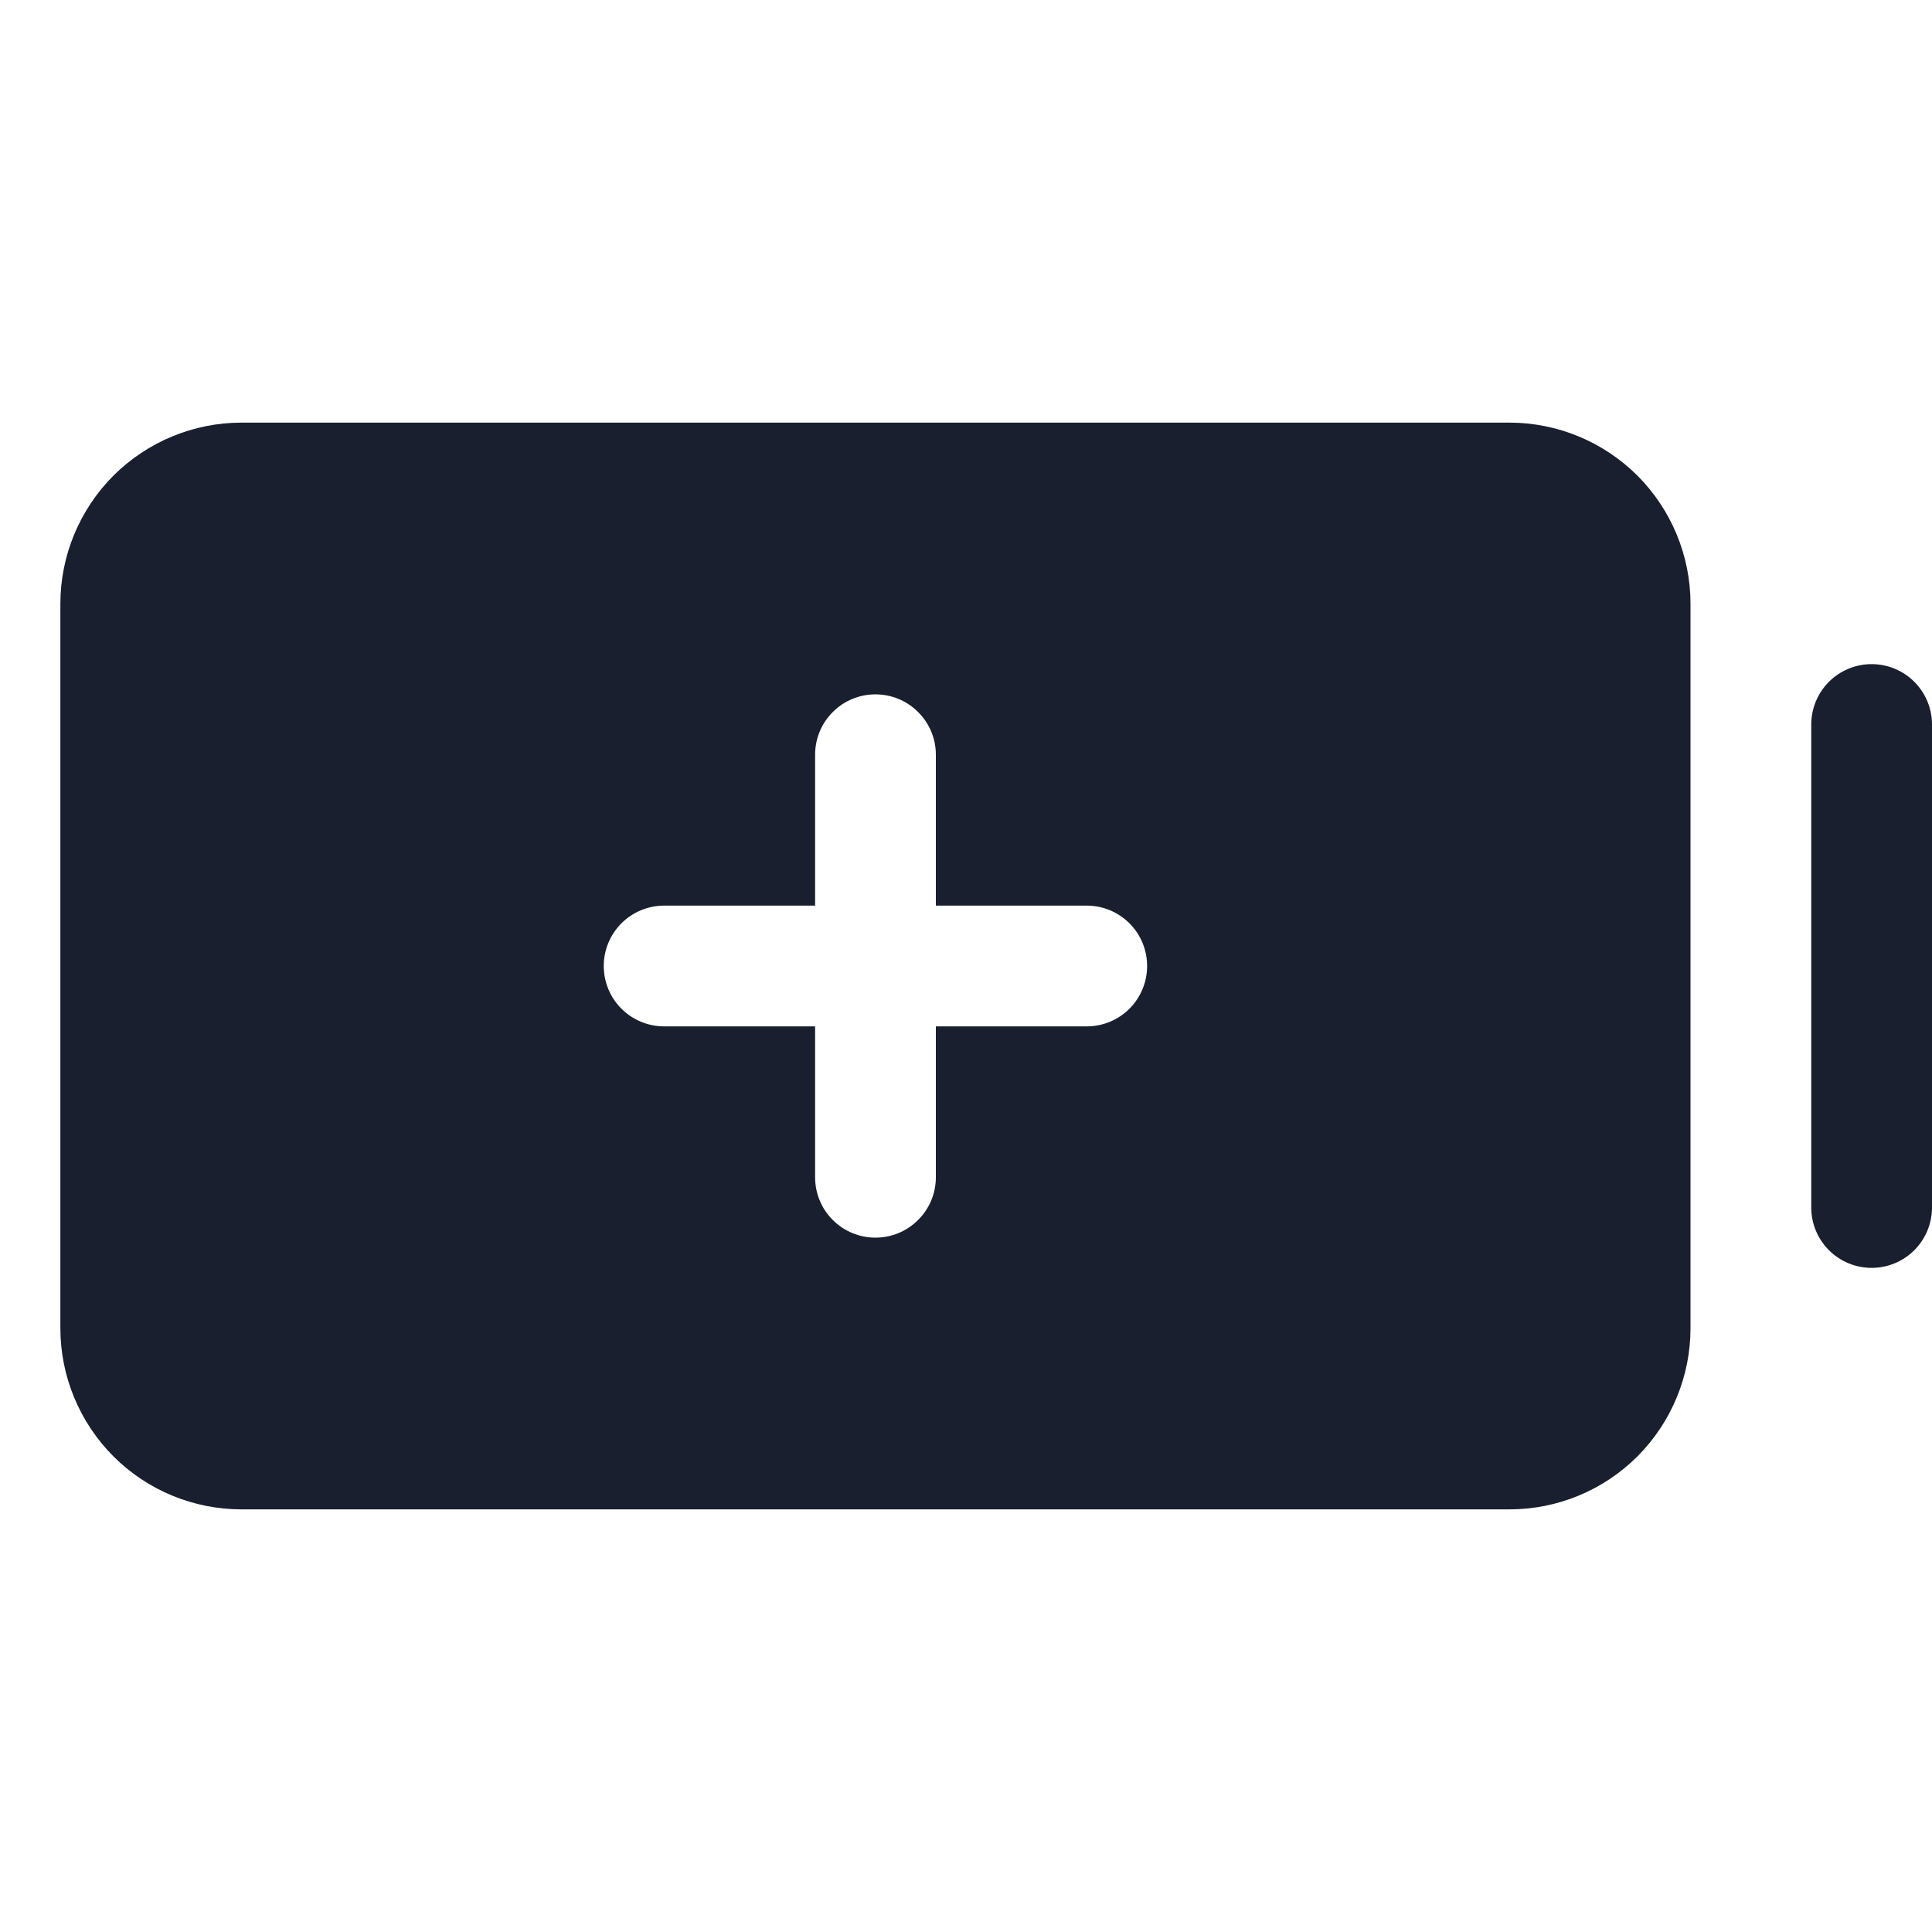 <svg width="20" height="20" viewBox="0 0 20 20" fill="none" xmlns="http://www.w3.org/2000/svg">
<path d="M15.625 4.375H2.5C2.003 4.375 1.526 4.573 1.174 4.924C0.823 5.276 0.625 5.753 0.625 6.25V13.75C0.625 14.247 0.823 14.724 1.174 15.076C1.526 15.428 2.003 15.625 2.5 15.625H15.625C16.122 15.625 16.599 15.428 16.951 15.076C17.302 14.724 17.5 14.247 17.5 13.75V6.25C17.5 5.753 17.302 5.276 16.951 4.924C16.599 4.573 16.122 4.375 15.625 4.375ZM11.25 10.625H9.688V12.188C9.688 12.353 9.622 12.512 9.504 12.629C9.387 12.747 9.228 12.812 9.062 12.812C8.897 12.812 8.738 12.747 8.621 12.629C8.503 12.512 8.438 12.353 8.438 12.188V10.625H6.875C6.709 10.625 6.55 10.559 6.433 10.442C6.316 10.325 6.25 10.166 6.25 10C6.25 9.834 6.316 9.675 6.433 9.558C6.55 9.441 6.709 9.375 6.875 9.375H8.438V7.812C8.438 7.647 8.503 7.488 8.621 7.371C8.738 7.253 8.897 7.188 9.062 7.188C9.228 7.188 9.387 7.253 9.504 7.371C9.622 7.488 9.688 7.647 9.688 7.812V9.375H11.25C11.416 9.375 11.575 9.441 11.692 9.558C11.809 9.675 11.875 9.834 11.875 10C11.875 10.166 11.809 10.325 11.692 10.442C11.575 10.559 11.416 10.625 11.25 10.625ZM20 7.5V12.5C20 12.666 19.934 12.825 19.817 12.942C19.7 13.059 19.541 13.125 19.375 13.125C19.209 13.125 19.05 13.059 18.933 12.942C18.816 12.825 18.75 12.666 18.75 12.5V7.5C18.75 7.334 18.816 7.175 18.933 7.058C19.05 6.941 19.209 6.875 19.375 6.875C19.541 6.875 19.7 6.941 19.817 7.058C19.934 7.175 20 7.334 20 7.5Z" fill="#191F2E"/>
</svg>
